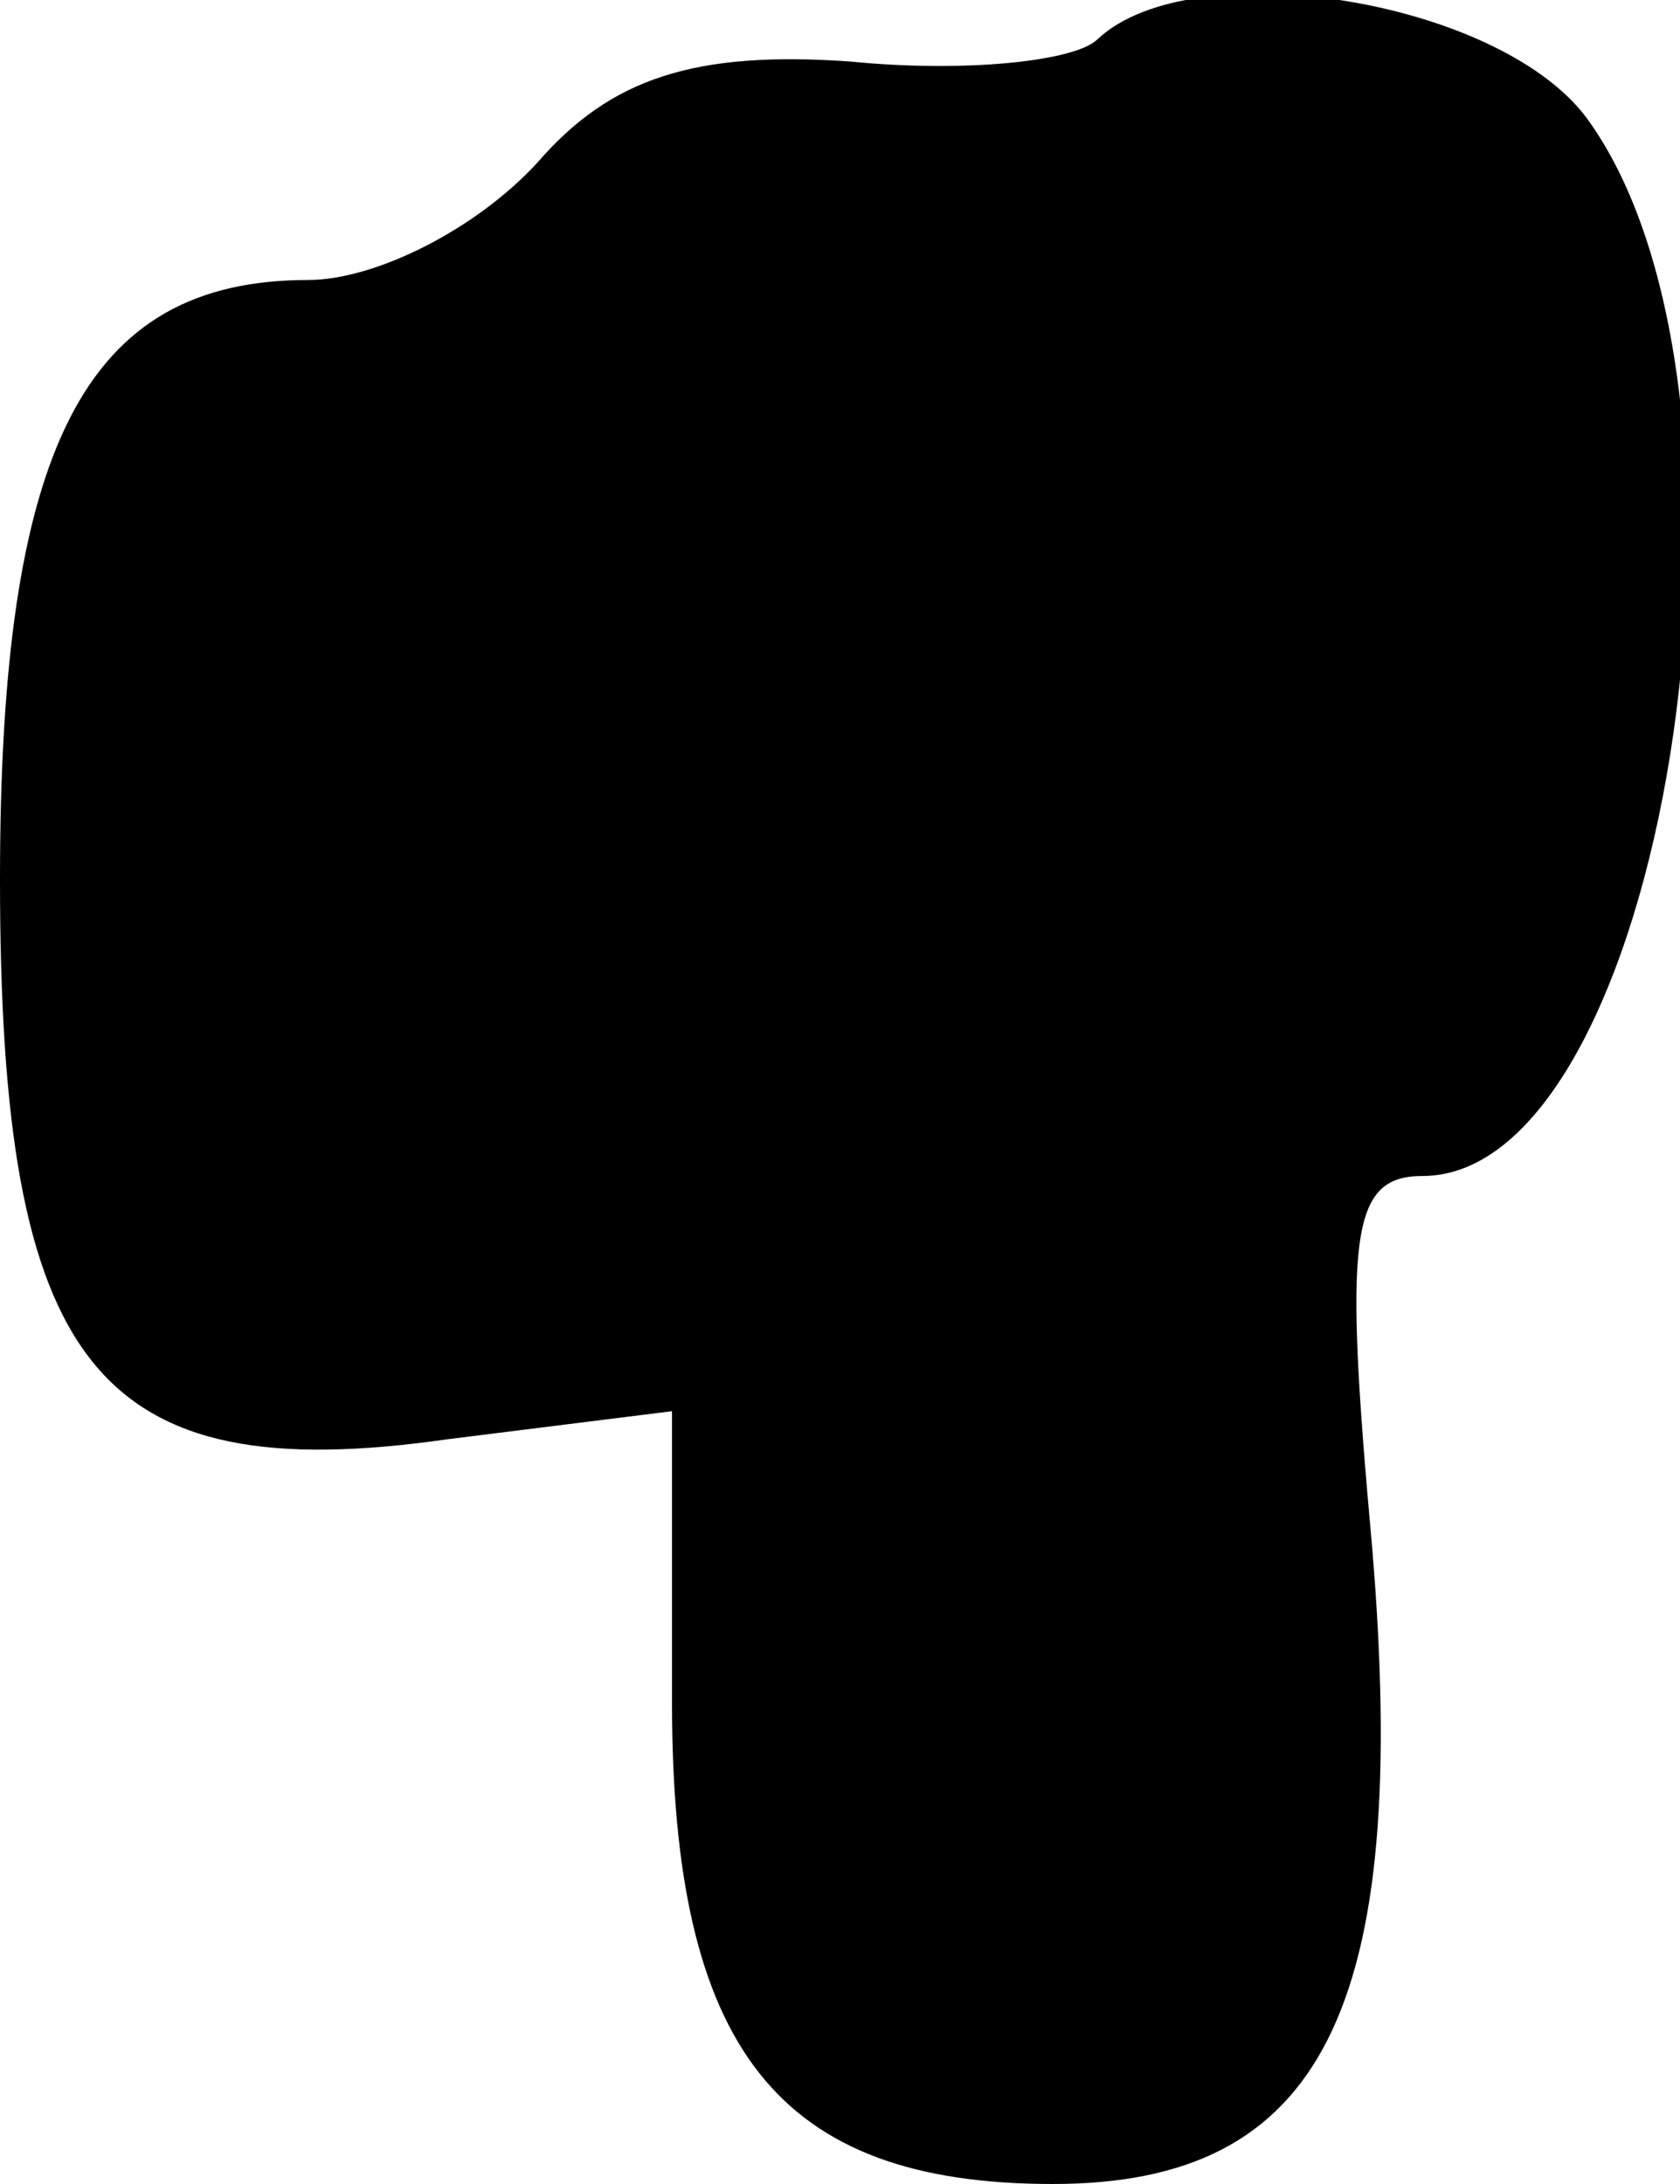 <?xml version="1.0" standalone="no"?>
<!DOCTYPE svg PUBLIC "-//W3C//DTD SVG 20010904//EN"
 "http://www.w3.org/TR/2001/REC-SVG-20010904/DTD/svg10.dtd">
<svg version="1.0" xmlns="http://www.w3.org/2000/svg"
 width="30pt" height="39pt" viewBox="0 0 30 39"
 preserveAspectRatio="xMidYMid meet">
<g transform="translate(0,39) scale(0.1,-0.1)"
fill="#000000" stroke="none">
<path fill="#000000" stroke="none" d="M196 383 c-4 -4 -24 -6 -44 -4 -28 2
-43 -3 -56 -18 -11 -12 -29 -21 -41 -21 -40 0 -55 -30 -55 -107 0 -87 17 -109
80 -100 l40 5 0 -52 c0 -62 19 -86 68 -86 48 0 64 31 57 114 -5 55 -4 66 9 66
43 0 65 138 30 188 -15 22 -71 31 -88 15z"/>
</g>
</svg>
